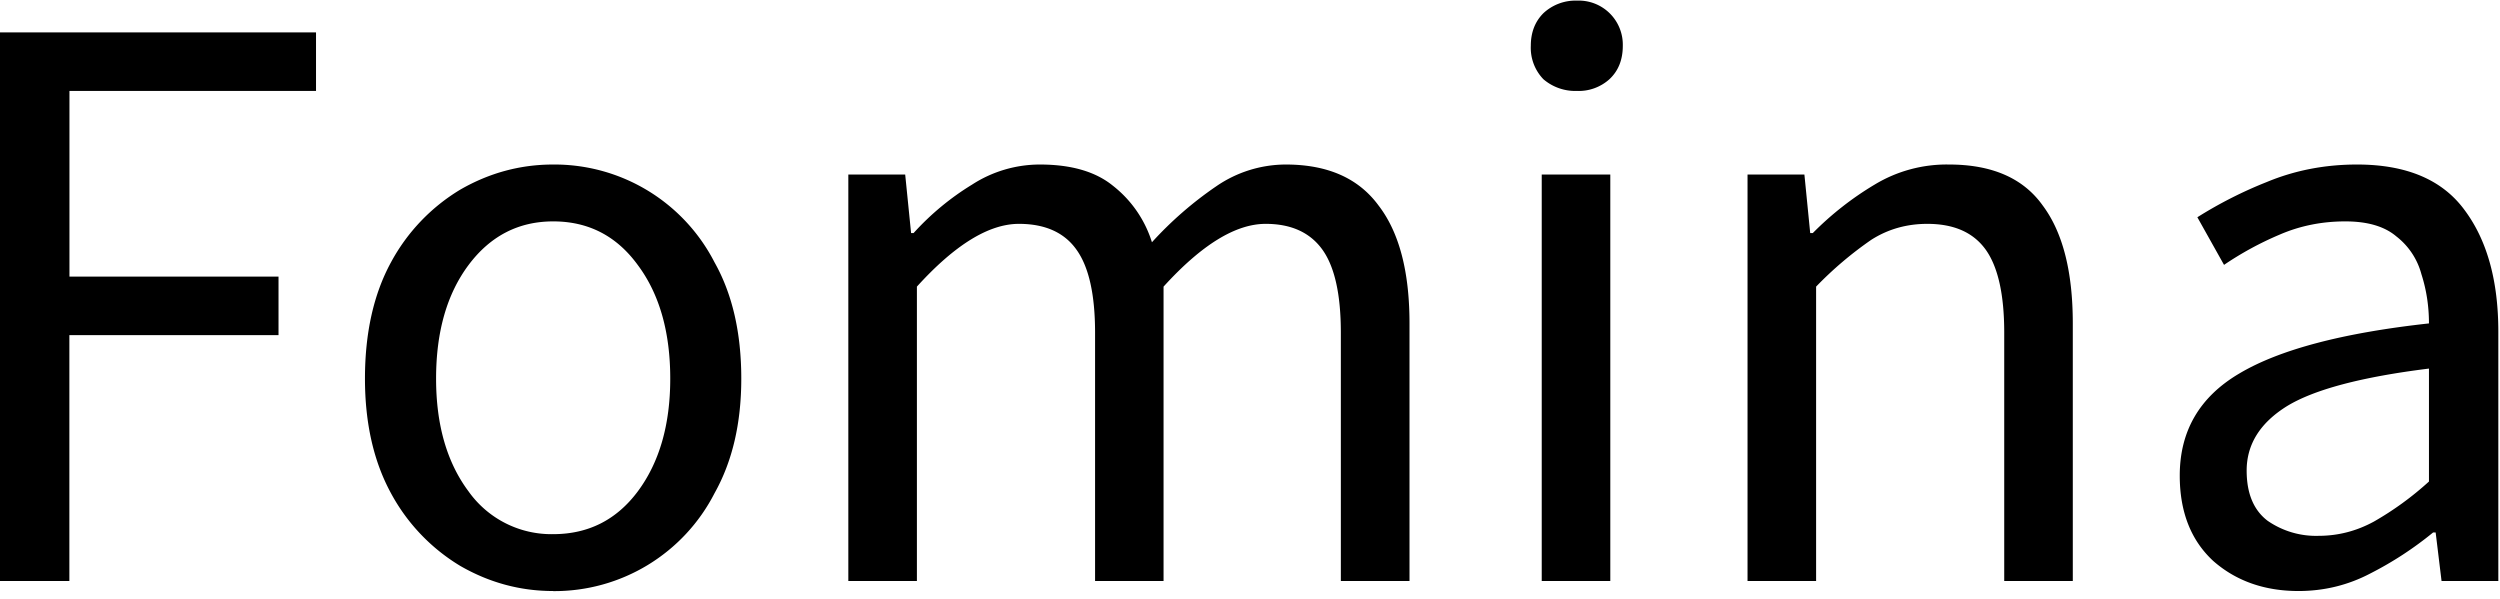 <svg width="284" height="68" fill="none" xmlns="http://www.w3.org/2000/svg"><path d="M0 66V3.68h35.9v6.65H7.89v21.09h23.75v6.65H7.88V66H0ZM62.84 67.14c-3.74 0-7.25-.95-10.55-2.85a21.58 21.58 0 0 1-7.88-8.27c-1.96-3.6-2.95-7.94-2.95-13.01 0-5.2.99-9.6 2.95-13.2a21.58 21.58 0 0 1 7.88-8.27c3.3-1.9 6.81-2.85 10.55-2.85A20.43 20.43 0 0 1 81.17 29.8c2.03 3.61 3.04 8.02 3.04 13.21 0 5.07-1.01 9.4-3.04 13.02a20.43 20.43 0 0 1-18.33 11.12Zm0-6.46c3.99 0 7.19-1.62 9.6-4.84 2.46-3.3 3.7-7.57 3.7-12.83 0-5.32-1.24-9.63-3.7-12.92-2.41-3.3-5.61-4.94-9.6-4.94-3.93 0-7.13 1.65-9.6 4.94-2.47 3.3-3.7 7.6-3.7 12.92 0 5.26 1.23 9.53 3.7 12.83a11.54 11.54 0 0 0 9.6 4.84ZM96.37 66V19.83h6.46l.67 6.65h.28a30.18 30.18 0 0 1 6.65-5.51 14.17 14.17 0 0 1 7.7-2.28c3.55 0 6.3.8 8.26 2.38a13.08 13.08 0 0 1 4.47 6.45 41.4 41.4 0 0 1 7.31-6.36 13.97 13.97 0 0 1 7.89-2.47c4.75 0 8.26 1.55 10.54 4.65 2.35 3.05 3.52 7.51 3.52 13.4V66h-7.8V37.78c0-4.3-.69-7.44-2.08-9.4-1.4-1.96-3.55-2.95-6.46-2.95-3.42 0-7.28 2.38-11.6 7.13V66h-7.78V37.78c0-4.3-.7-7.44-2.1-9.4-1.38-1.96-3.57-2.95-6.55-2.95-3.42 0-7.28 2.38-11.59 7.13V66h-7.79ZM175.14 66V19.83h7.79V66h-7.8Zm3.99-55.67a5.56 5.56 0 0 1-3.8-1.33 5.14 5.14 0 0 1-1.43-3.8c0-1.52.48-2.75 1.43-3.7a5.34 5.34 0 0 1 3.8-1.43 5.01 5.01 0 0 1 5.22 5.13c0 1.58-.5 2.85-1.52 3.8a5.21 5.21 0 0 1-3.7 1.33ZM198.52 66V19.83h6.46l.66 6.65h.29a35.35 35.35 0 0 1 7.03-5.51 15.8 15.8 0 0 1 8.45-2.28c4.88 0 8.43 1.55 10.64 4.65 2.28 3.05 3.42 7.51 3.42 13.4V66h-7.79V37.78c0-4.3-.7-7.44-2.09-9.4-1.4-1.96-3.6-2.95-6.65-2.95-2.34 0-4.46.6-6.36 1.81a41.26 41.26 0 0 0-6.27 5.32V66h-7.8ZM261.11 67.14c-3.86 0-7.1-1.14-9.69-3.42-2.53-2.34-3.8-5.57-3.8-9.69 0-5.07 2.25-8.93 6.75-11.59 4.56-2.72 11.74-4.62 21.56-5.7 0-1.96-.29-3.83-.86-5.6a8.04 8.04 0 0 0-2.84-4.28c-1.34-1.14-3.27-1.71-5.8-1.71-2.66 0-5.16.5-7.5 1.52a36.55 36.55 0 0 0-6.28 3.42l-3.03-5.41a47.88 47.88 0 0 1 7.88-4c3.17-1.32 6.59-1.99 10.26-1.99 5.64 0 9.72 1.74 12.25 5.22 2.54 3.43 3.8 8.02 3.8 13.78V66h-6.45l-.67-5.51h-.29a39.5 39.5 0 0 1-7.12 4.65c-2.53 1.33-5.26 2-8.17 2Zm2.28-6.27c2.22 0 4.3-.54 6.27-1.61a35.23 35.23 0 0 0 6.27-4.56V41.87c-7.66.95-13.05 2.38-16.15 4.28-3.04 1.9-4.56 4.33-4.56 7.31 0 2.6.8 4.5 2.38 5.7a9.65 9.65 0 0 0 5.79 1.71Z" fill="#000"/></svg>